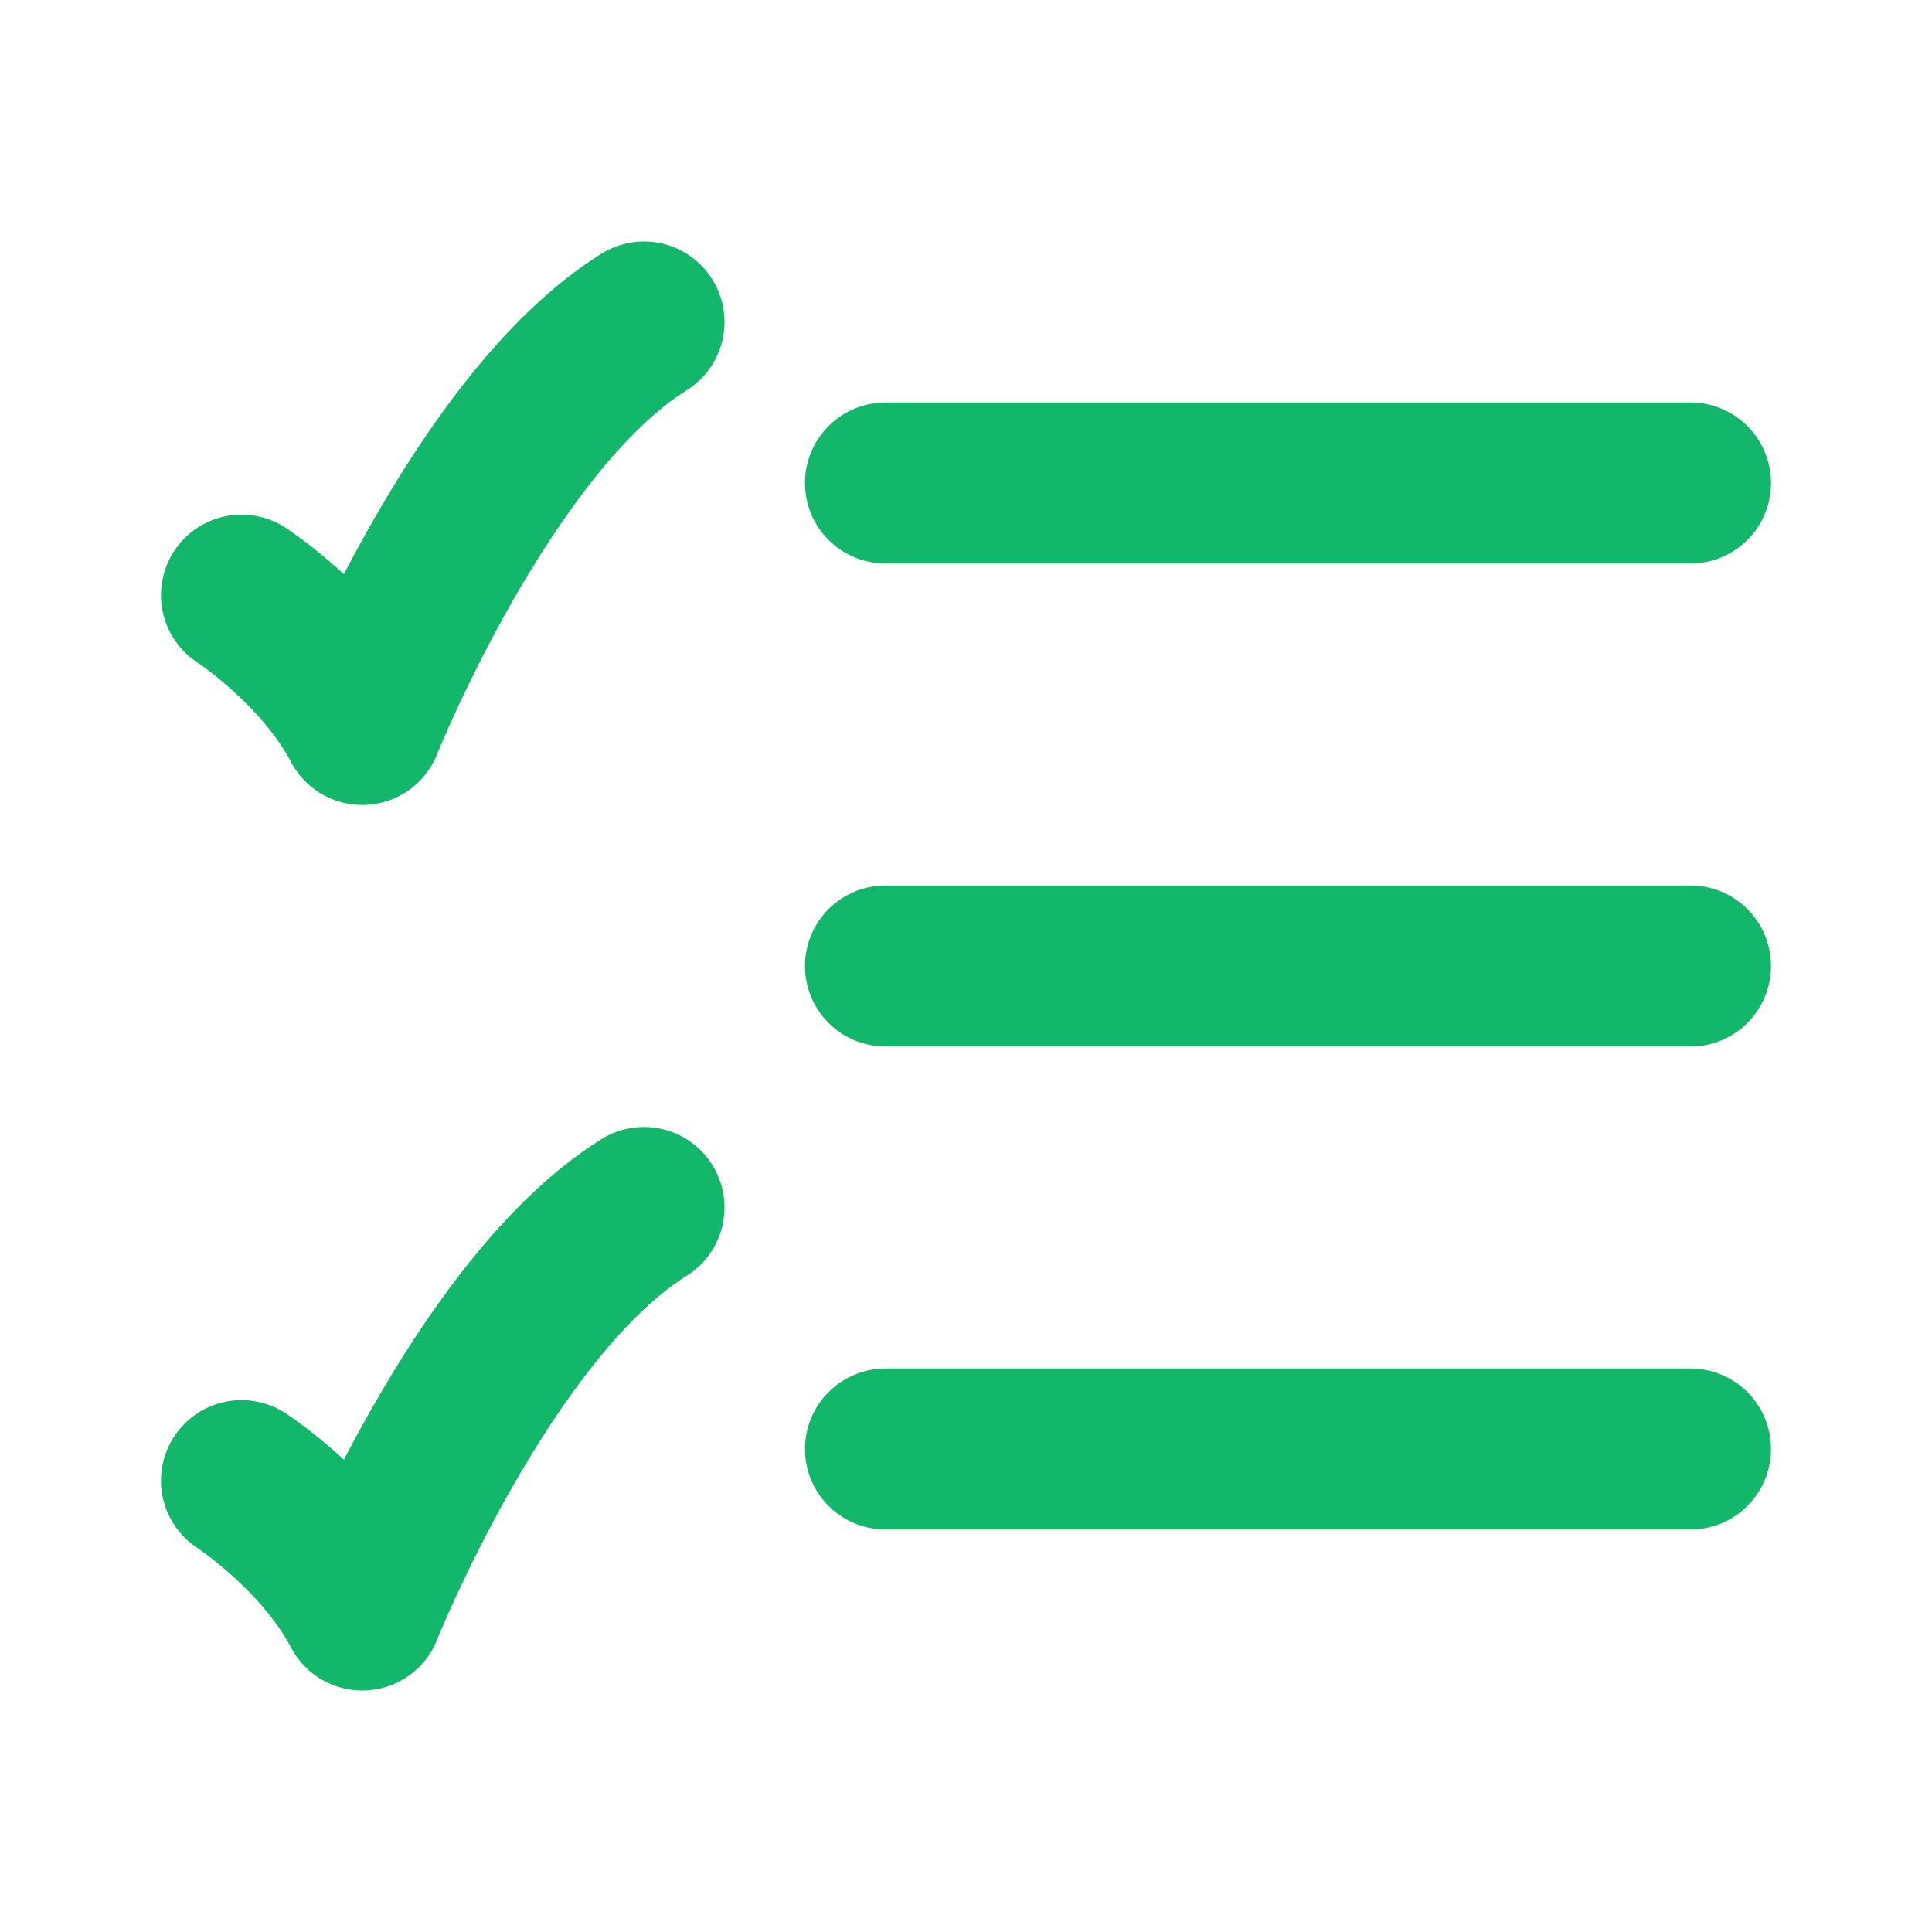 <svg width="24" height="24" viewBox="0 0 24 24" fill="none" xmlns="http://www.w3.org/2000/svg">
<path d="M11 6H21" stroke="#12B76A" stroke-width="2" stroke-linecap="round"/>
<path d="M11 12H21" stroke="#12B76A" stroke-width="2" stroke-linecap="round"/>
<path d="M11 18H21" stroke="#12B76A" stroke-width="2" stroke-linecap="round"/>
<path d="M3 7.393C3 7.393 4 8.045 4.5 9C4.5 9 6 5.25 8 4" stroke="#12B76A" stroke-width="2" stroke-linecap="round" stroke-linejoin="round"/>
<path d="M3 18.393C3 18.393 4 19.045 4.5 20C4.5 20 6 16.25 8 15" stroke="#12B76A" stroke-width="2" stroke-linecap="round" stroke-linejoin="round"/>
</svg>
